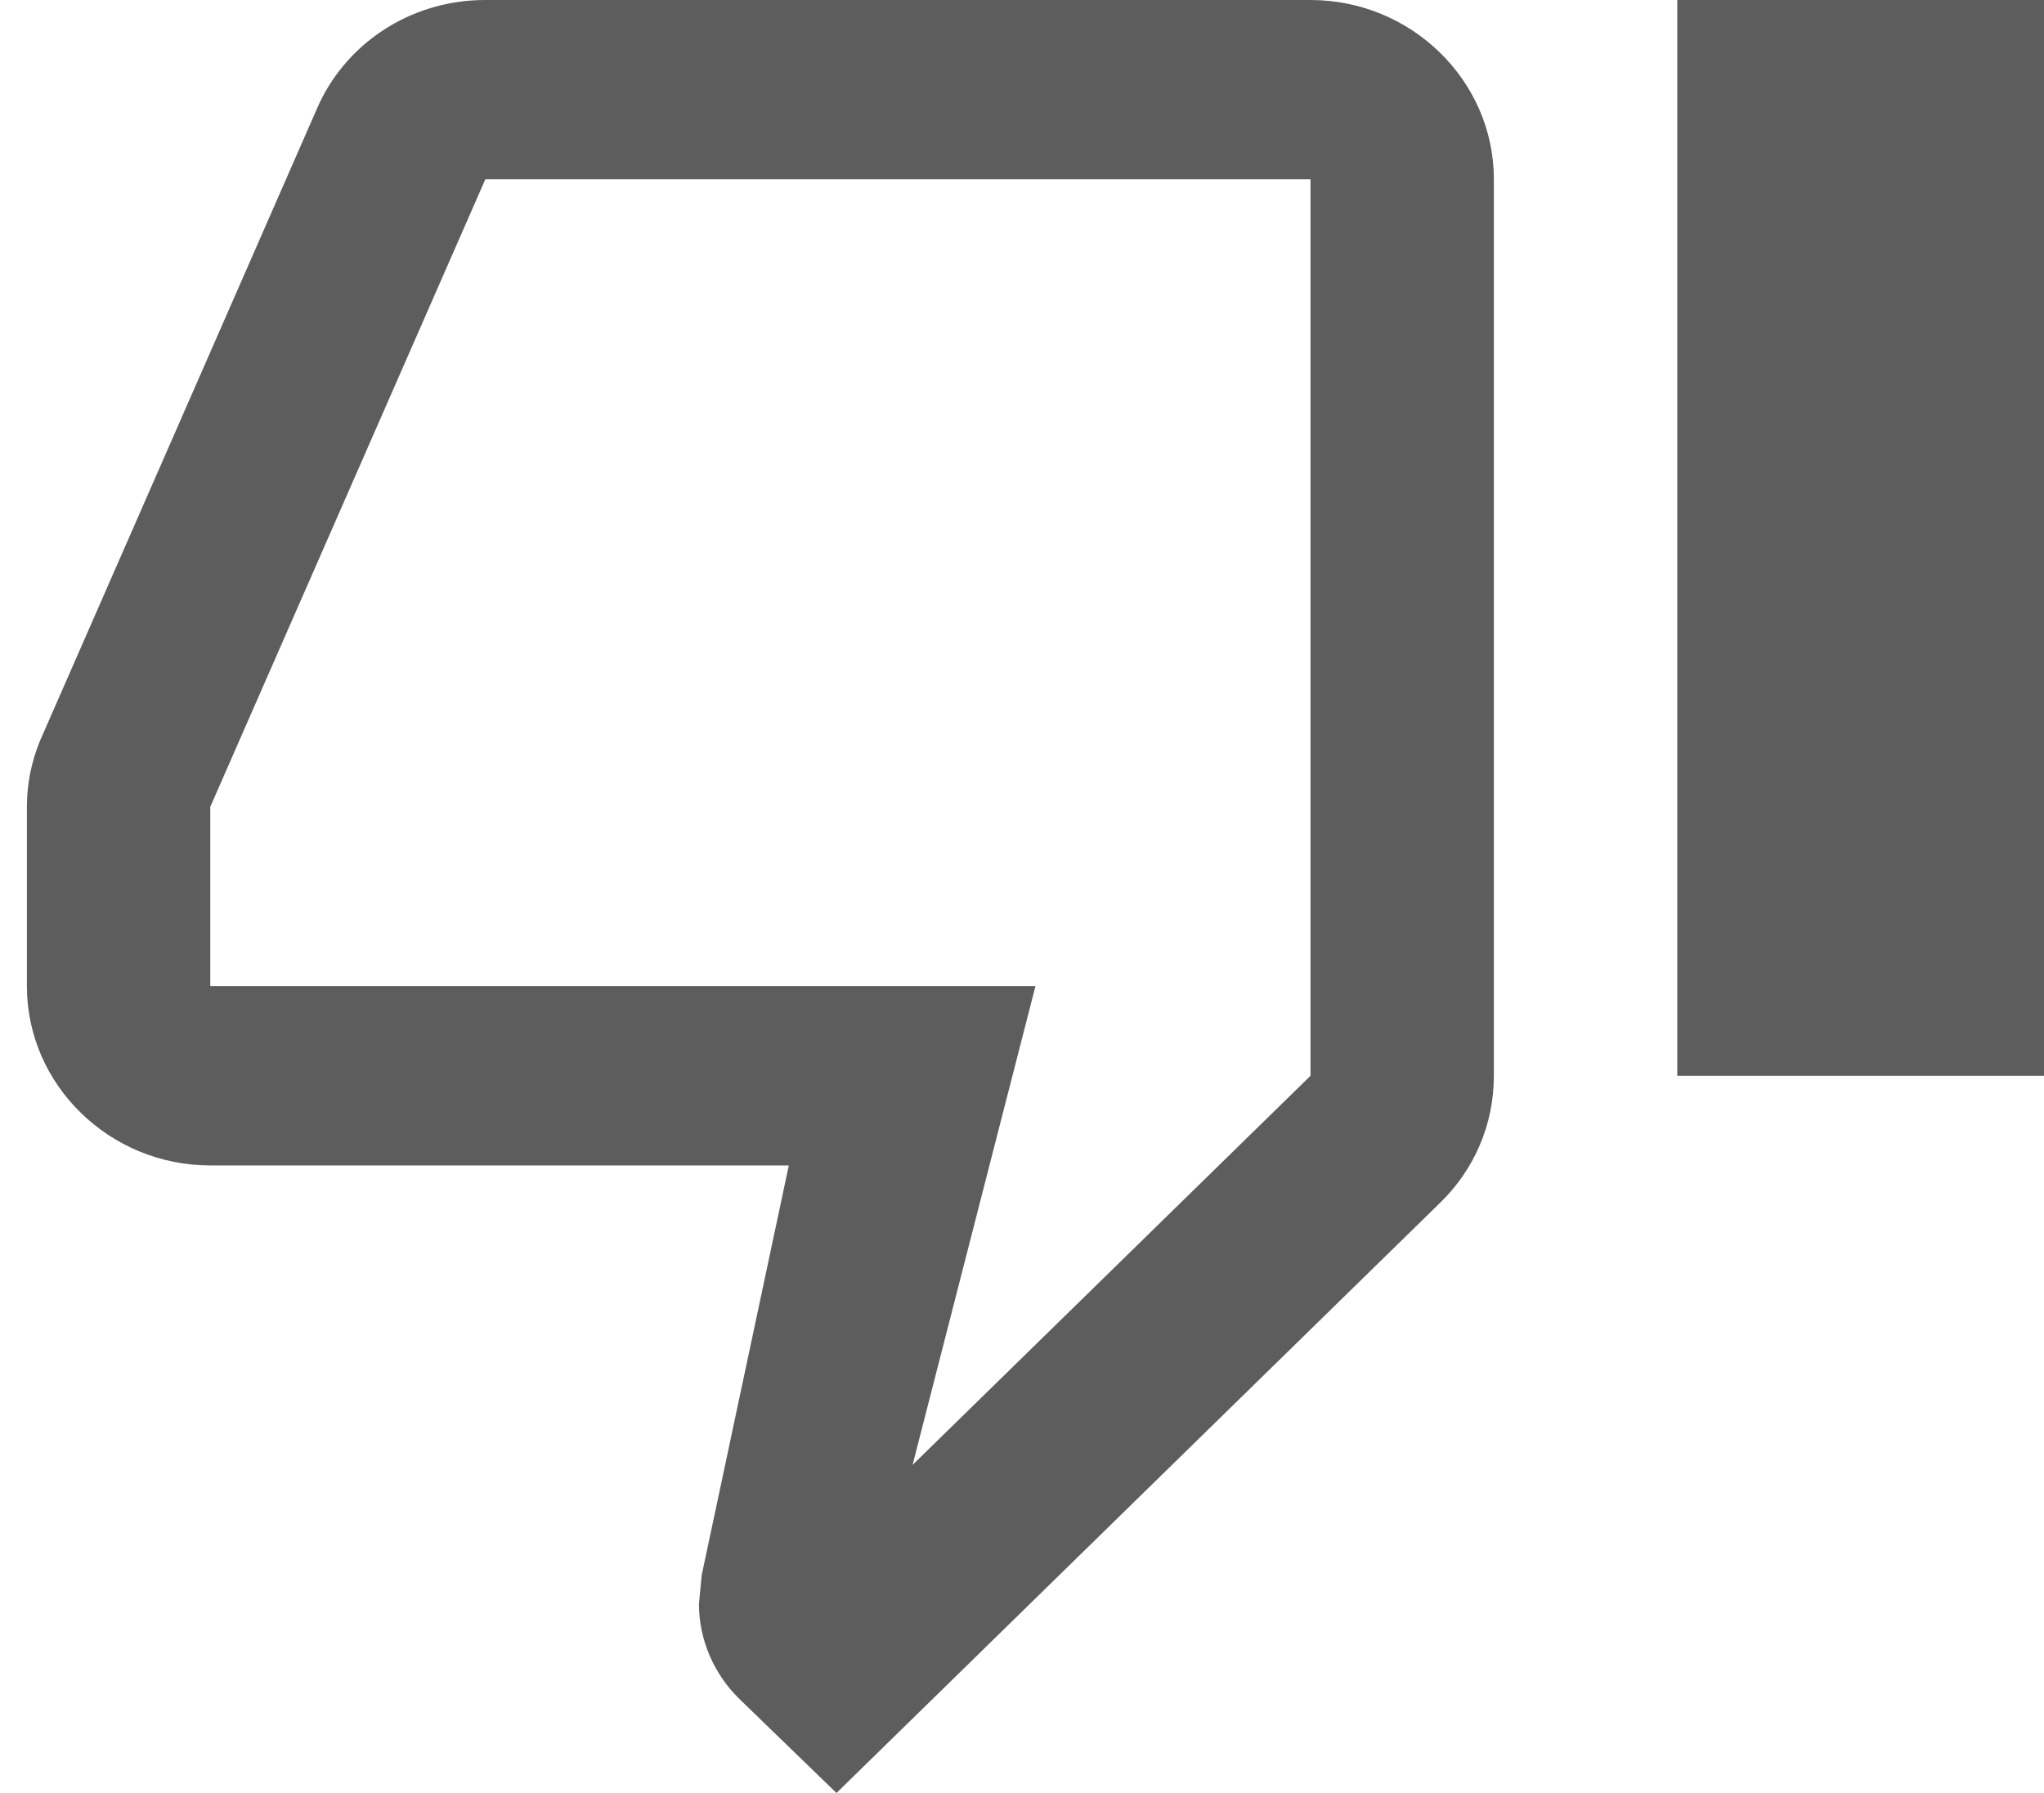 <svg width="57" height="50" viewBox="0 0 57 50" fill="none" xmlns="http://www.w3.org/2000/svg">
<path d="M36.545 -1.78819e-06L13.534 -3.79991e-06C11.412 -3.98544e-06 9.597 1.25 8.83 3.05L1.108 20.675C0.878 21.25 0.75 21.85 0.75 22.5L0.75 27.5C0.75 30.25 3.051 32.5 5.864 32.5L21.997 32.5L19.568 43.925L19.491 44.725C19.491 45.75 19.926 46.7 20.616 47.375L23.327 50L40.176 33.525C41.097 32.625 41.659 31.375 41.659 30L41.659 5C41.659 2.25 39.358 -1.54232e-06 36.545 -1.78819e-06ZM36.545 30L25.449 40.85L28.875 27.5L5.864 27.5L5.864 22.5L13.534 5L36.545 5L36.545 30ZM57 30L46.773 30L46.773 -8.94097e-07L57 0L57 30Z" fill="#5D5D5D"/>
</svg>
